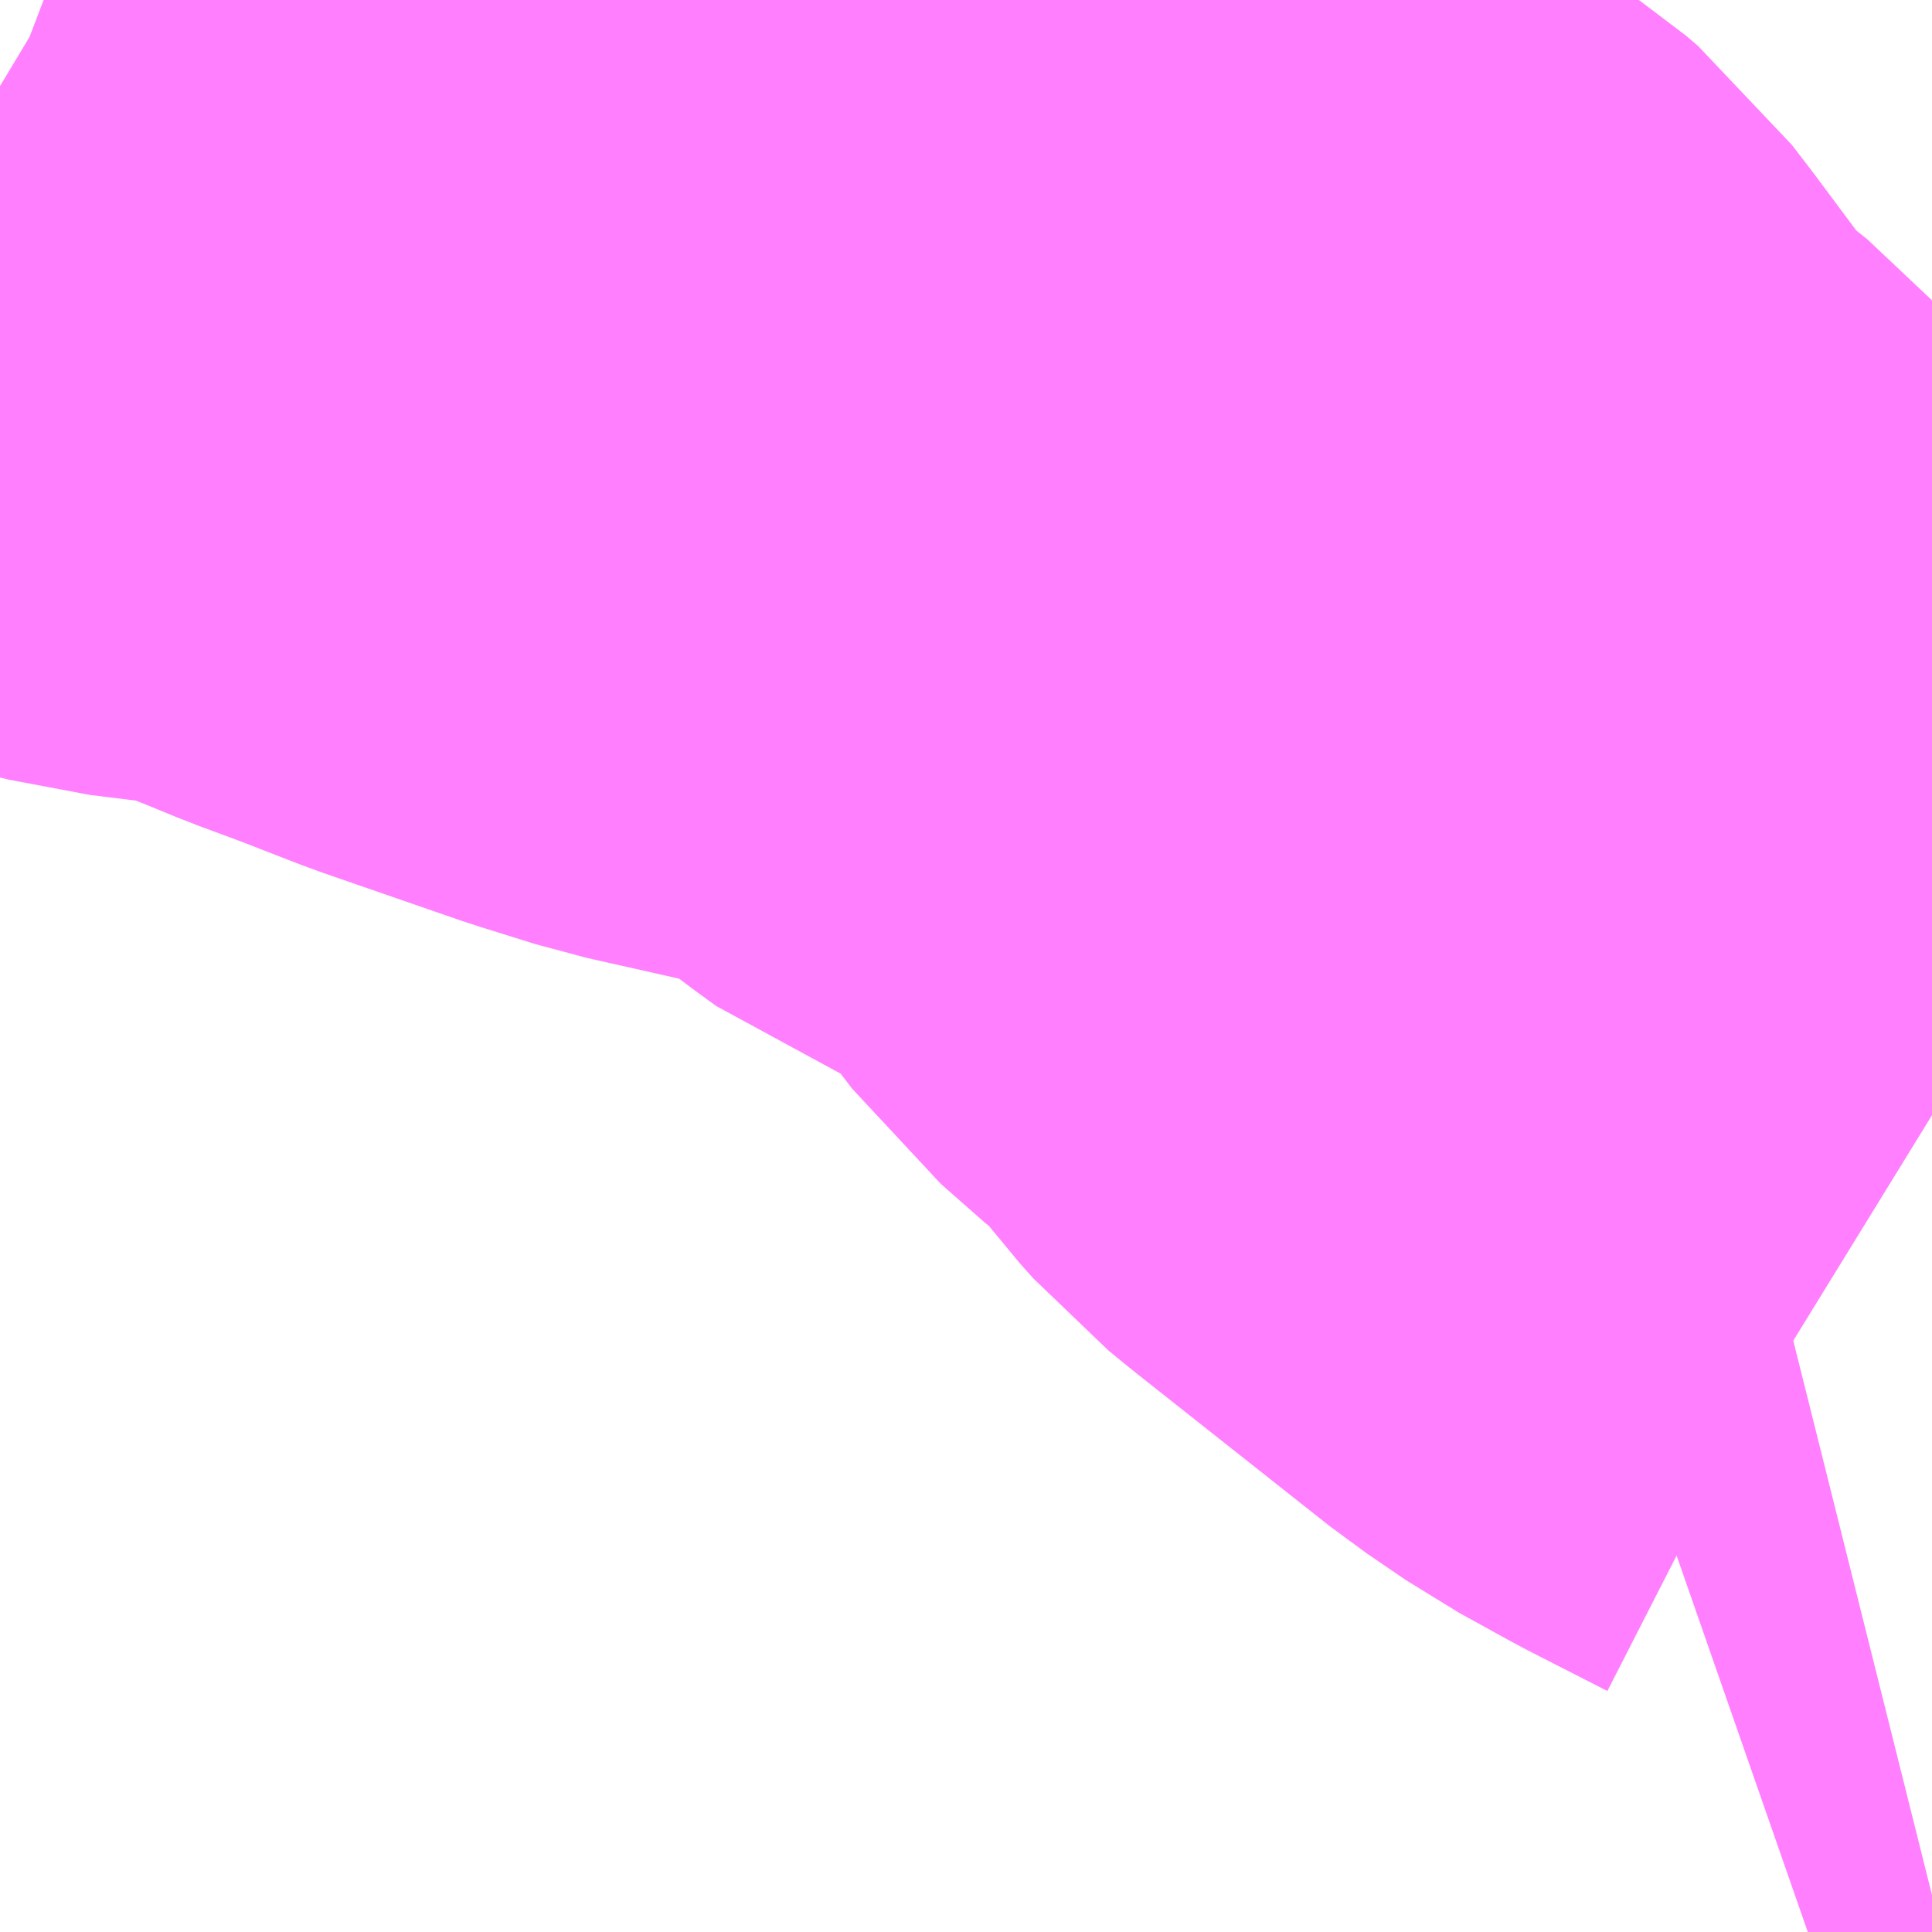 <?xml version="1.0" encoding="UTF-8"?>
<svg  xmlns="http://www.w3.org/2000/svg" xmlns:xlink="http://www.w3.org/1999/xlink" xmlns:go="http://purl.org/svgmap/profile" property="N07_001,N07_002,N07_003,N07_004,N07_005,N07_006,N07_007" viewBox="14093.262 -3864.99 1.099 1.099" go:dataArea="14093.26171875 -3864.990234375 1.0986328125 1.0986328125" >
<globalCoordinateSystem srsName="http://purl.org/crs/84" transform="matrix(100.0,0.0,0.0,-100.0,0.0,0.0)" />
<defs>
 <g id="p0" >
  <circle cx="0.0" cy="0.0" r="3" stroke="green" stroke-width="0.75" vector-effect="non-scaling-stroke" />
 </g>
</defs>
<g fill="none" fill-rule="evenodd" stroke="#FF00FF" stroke-width="0.75" opacity="0.5" vector-effect="non-scaling-stroke" stroke-linejoin="bevel" >
<path content="3,大崎市,宮沢真山線,4.0,0.0,0.0," xlink:title="3" d="M14094.29,-3863.892L14094.356,-3863.915L14094.36,-3863.916"/>
<path content="3,大崎市,清滝線,0.6,0.0,0.0," xlink:title="3" d="M14093.262,-3864.941L14093.267,-3864.938L14093.288,-3864.93L14093.312,-3864.922L14093.359,-3864.91L14093.424,-3864.902L14093.438,-3864.899L14093.488,-3864.879L14093.505,-3864.872L14093.532,-3864.862L14093.568,-3864.848L14093.646,-3864.821L14093.678,-3864.811L14093.718,-3864.802L14093.74,-3864.797L14093.79,-3864.787L14093.806,-3864.781L14093.814,-3864.778L14093.822,-3864.772L14093.85,-3864.751L14093.879,-3864.729L14093.89,-3864.721L14093.916,-3864.711L14093.935,-3864.704L14093.953,-3864.697L14093.968,-3864.691L14093.977,-3864.685L14093.984,-3864.679L14093.994,-3864.666L14094.029,-3864.619L14094.045,-3864.598L14094.07,-3864.576L14094.08,-3864.569L14094.09,-3864.561L14094.099,-3864.551L14094.122,-3864.521L14094.13,-3864.512L14094.141,-3864.503L14094.251,-3864.416L14094.273,-3864.401L14094.302,-3864.385L14094.347,-3864.362L14094.36,-3864.354"/>
</g>
</svg>
